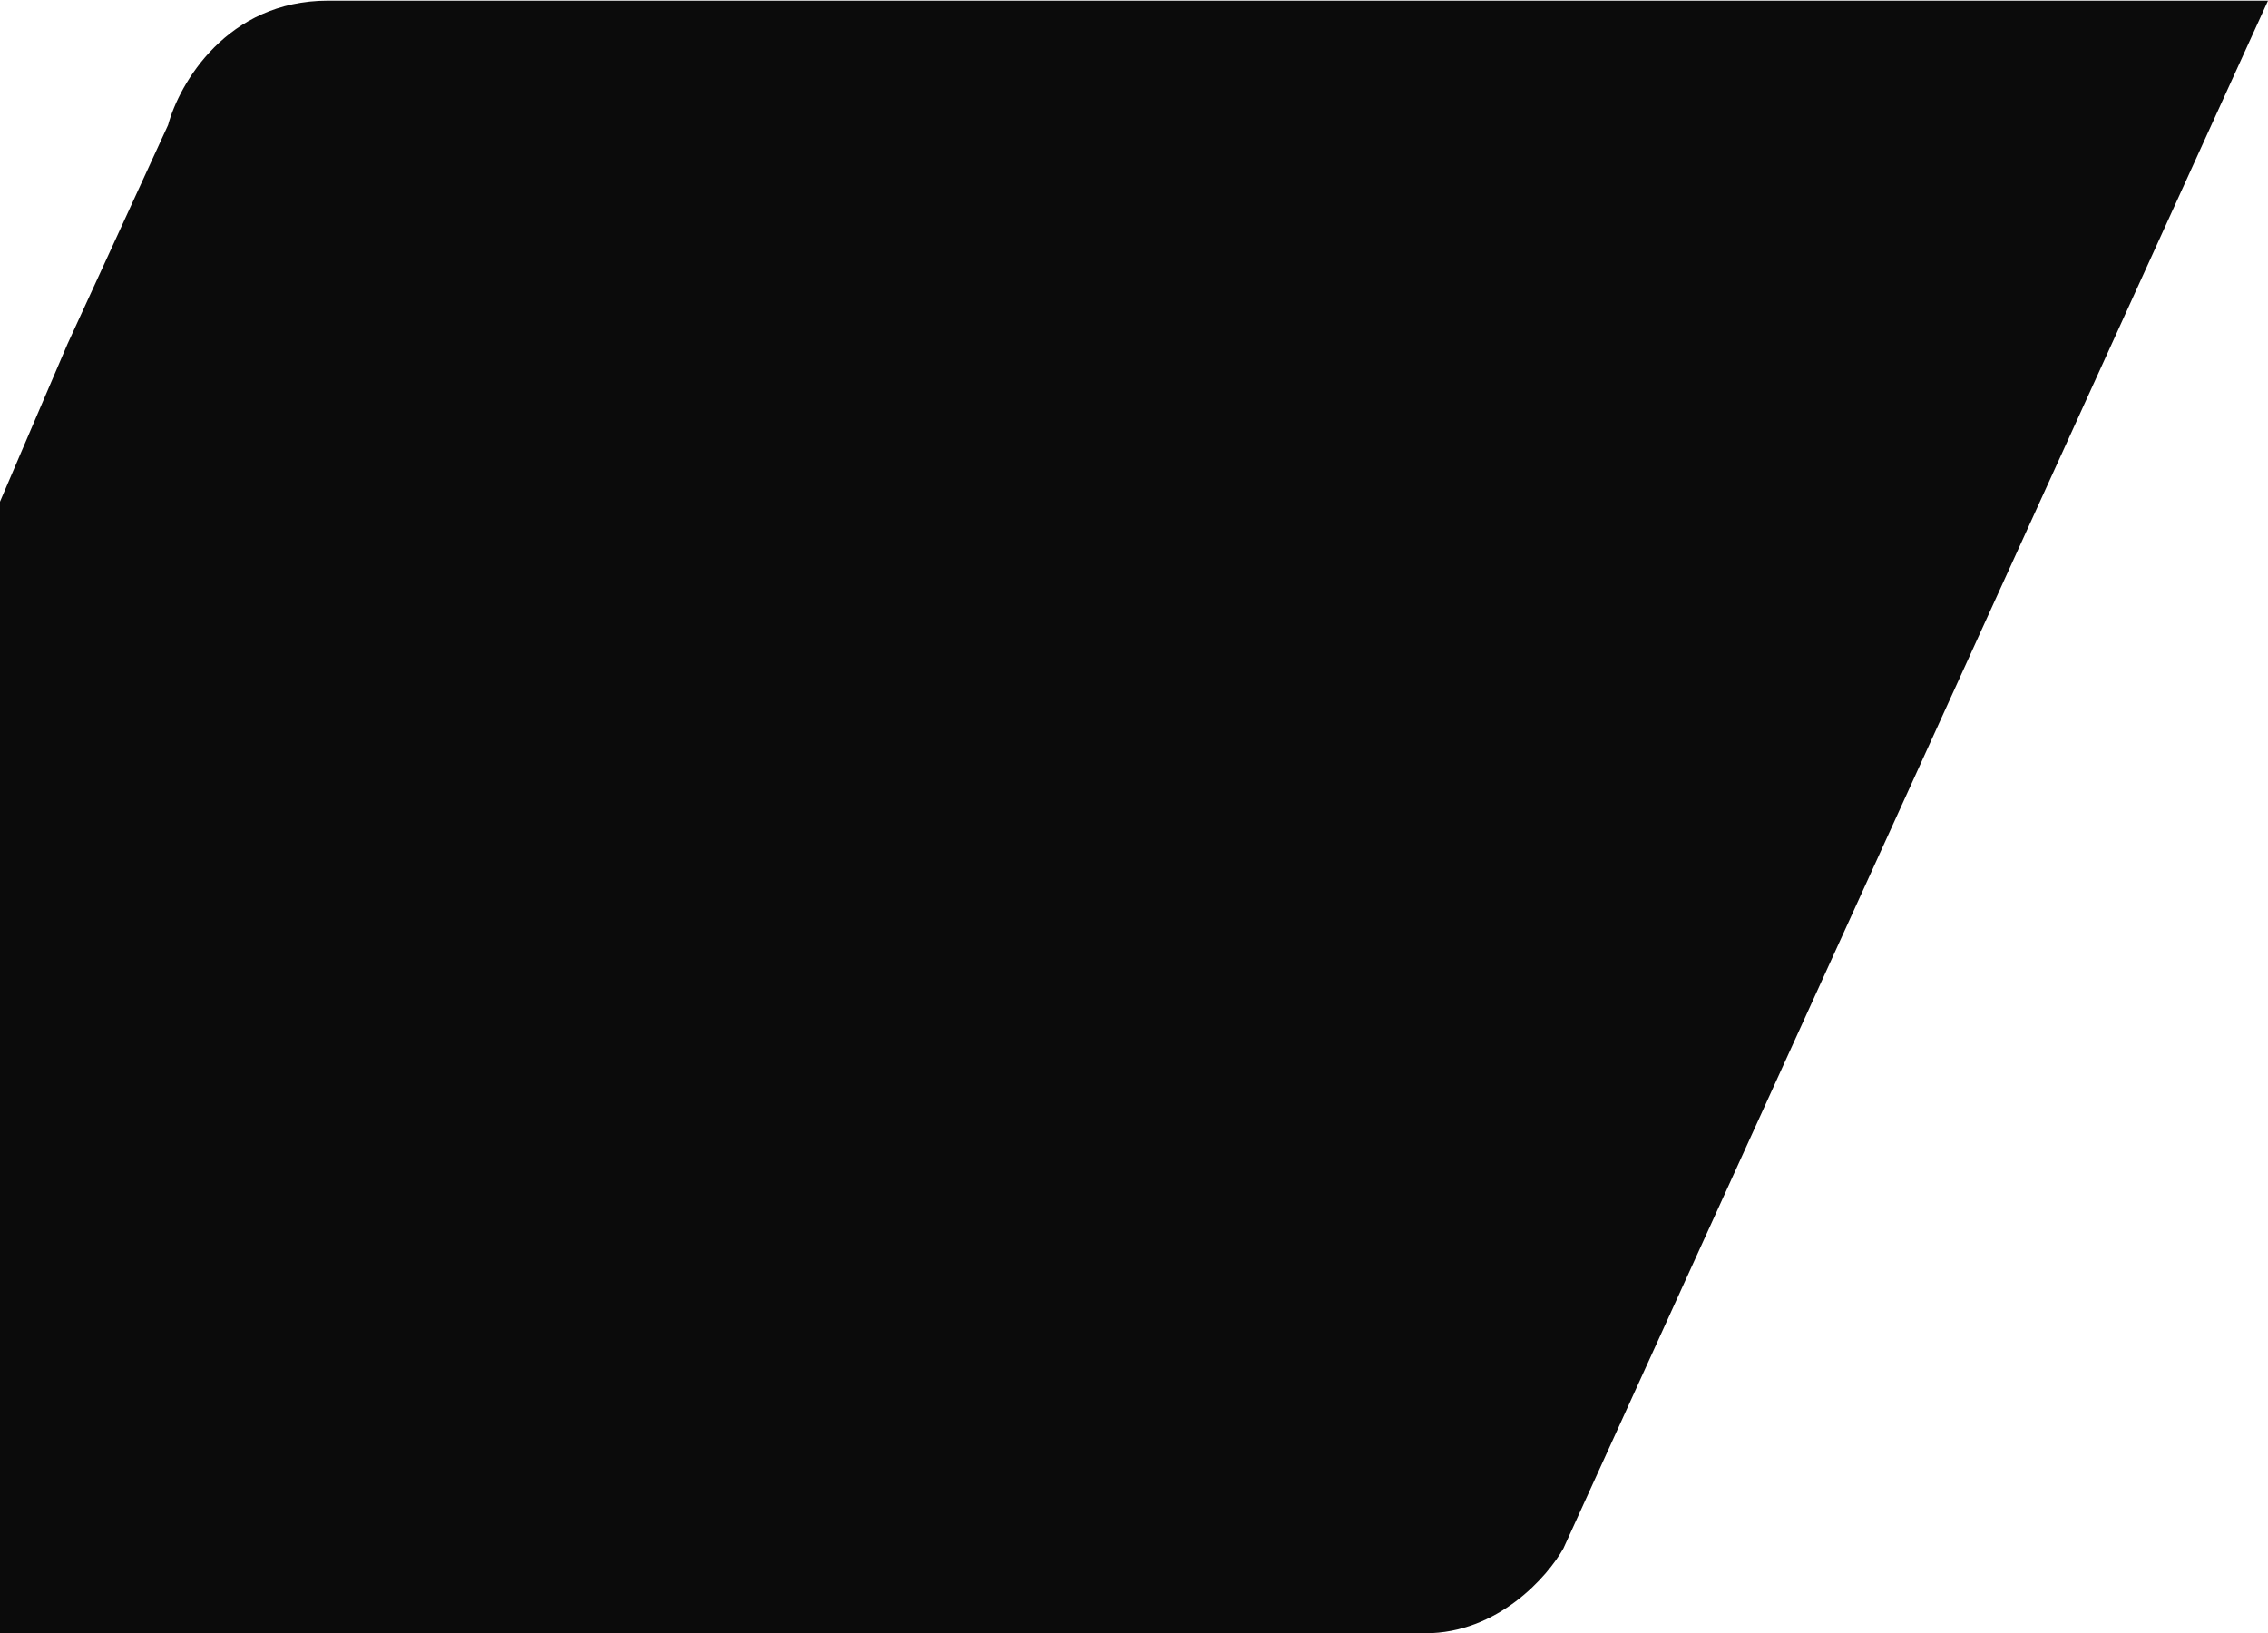 <svg width="711" height="512" viewBox="0 0 711 512" fill="none" xmlns="http://www.w3.org/2000/svg">
<path d="M52.692 39.193L21.138 107.886L-56.201 288.593L-162 512H-100.748H446.811C469.579 512 485.171 494.259 490.12 485.389L711 0.205H102.808C71.13 0.205 56.198 26.197 52.692 39.193Z" fill="#0B0B0B"/>
</svg>
